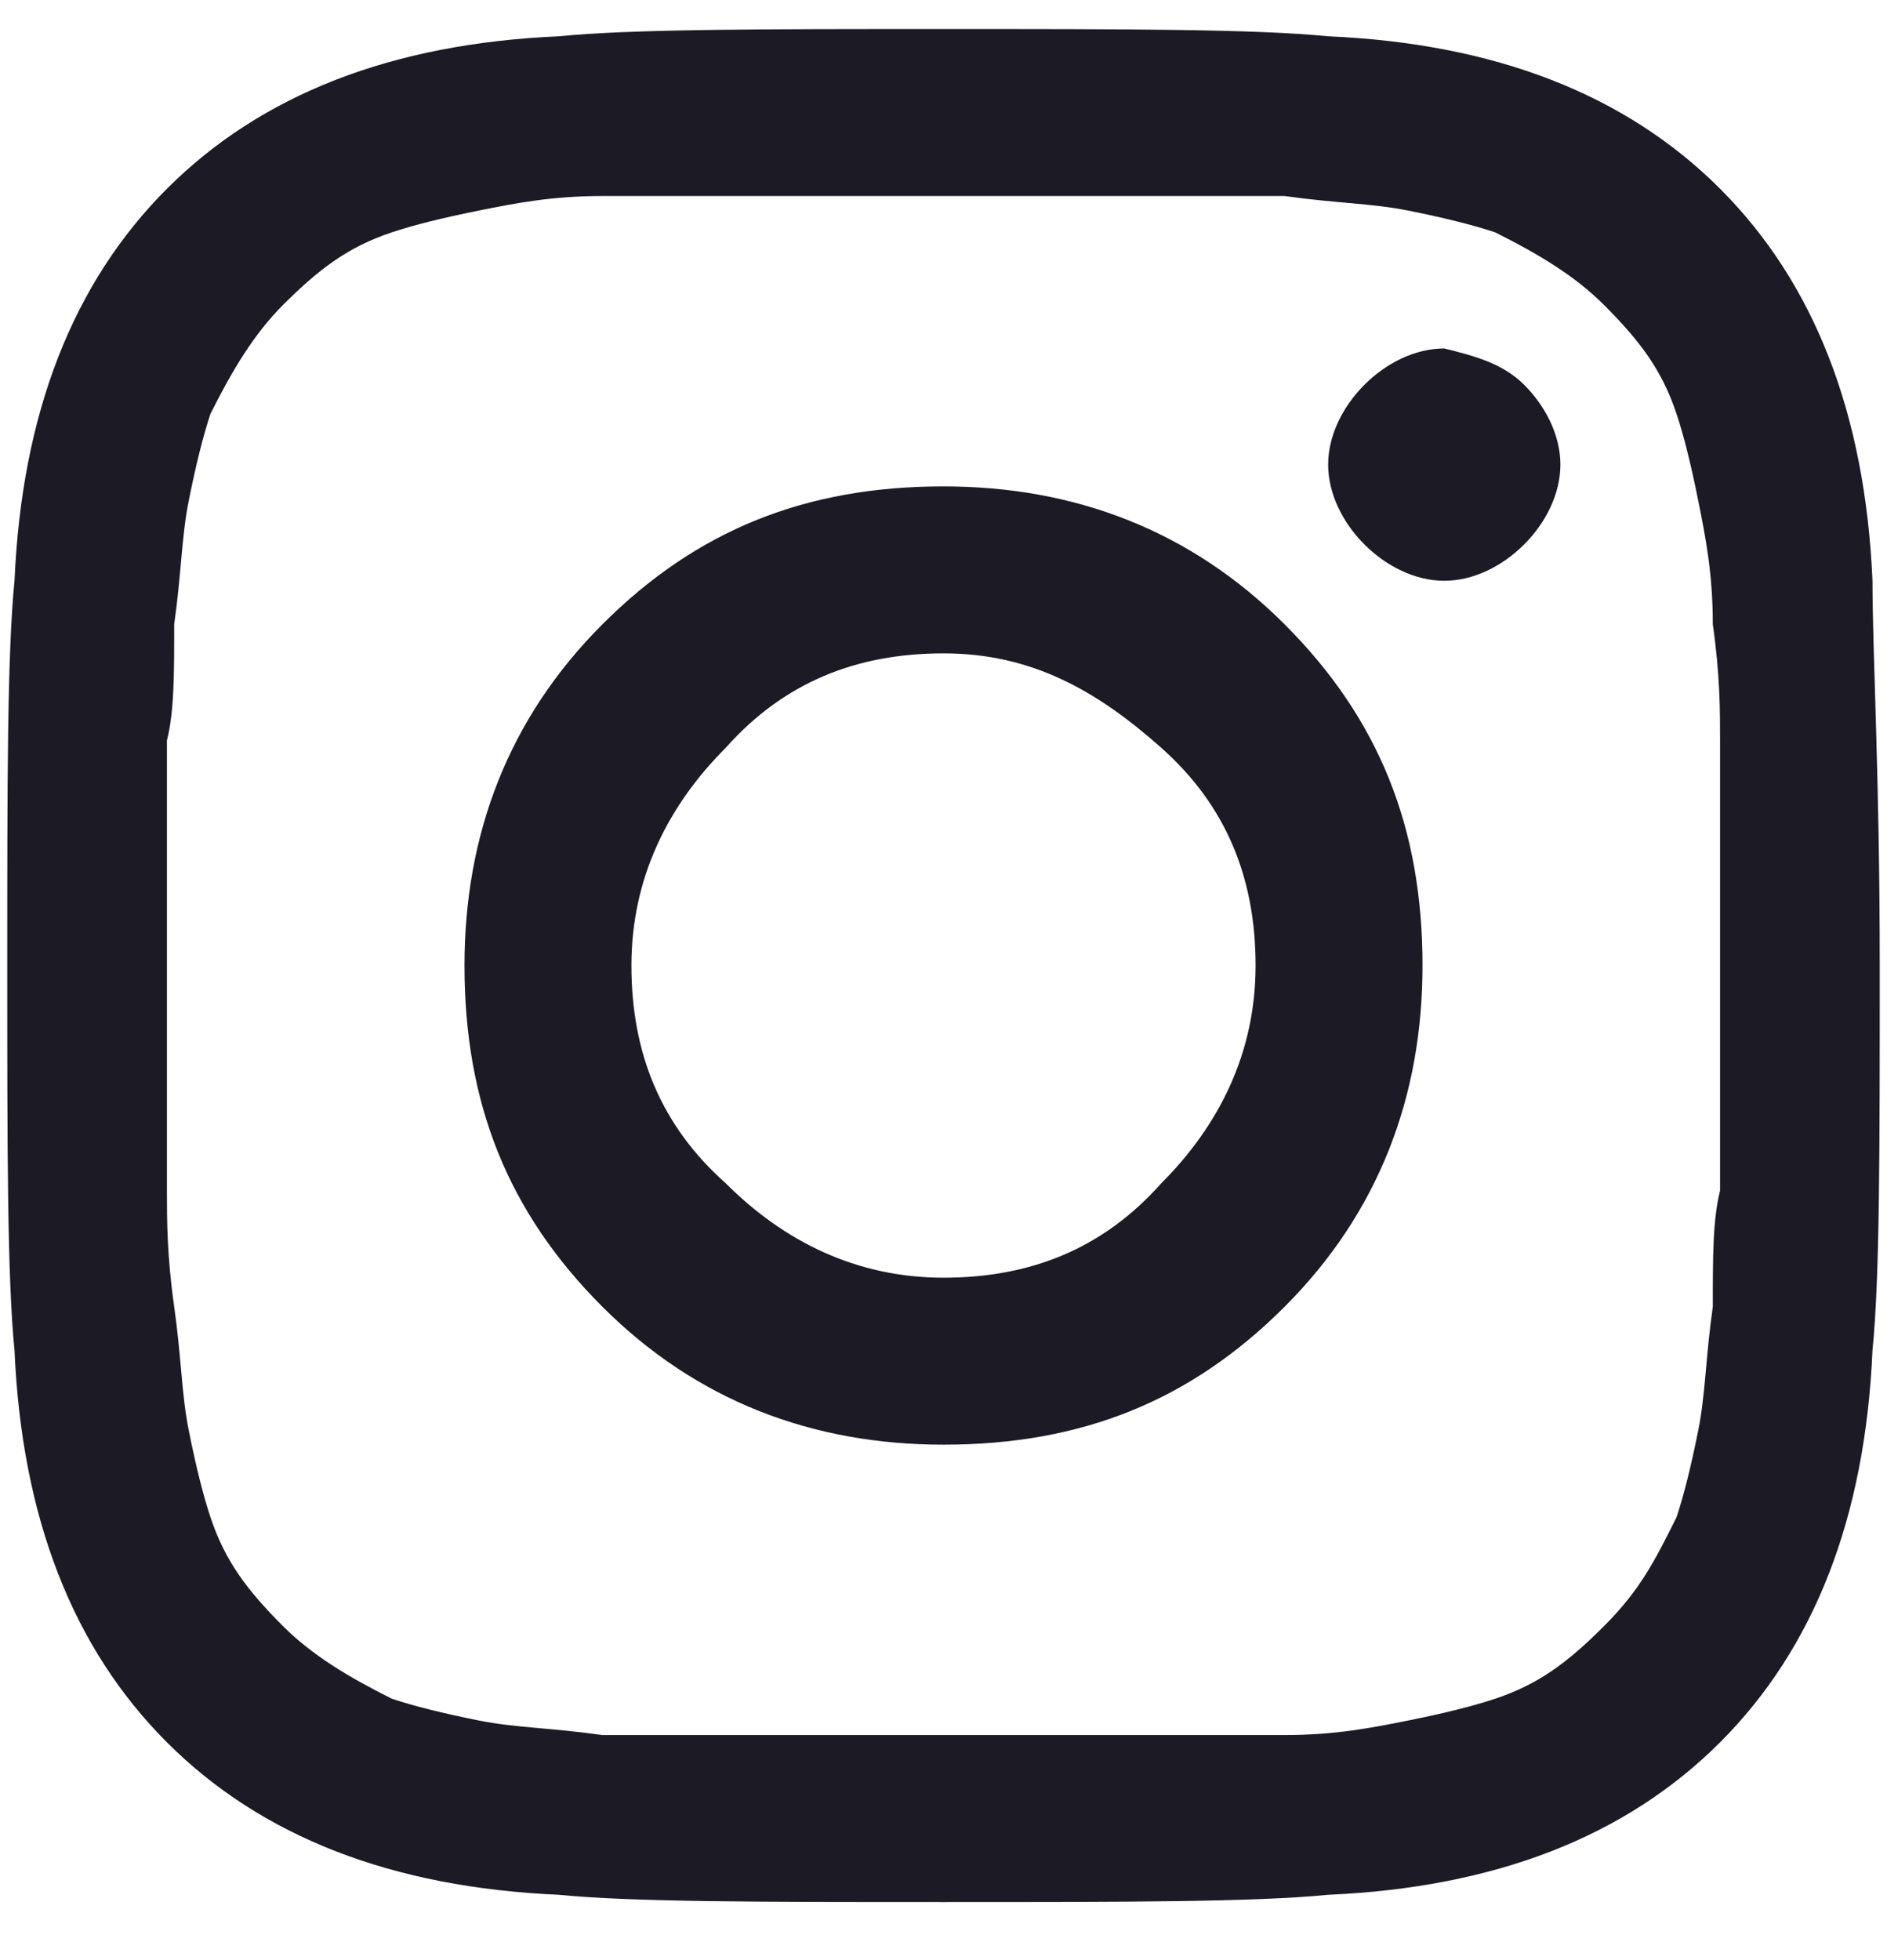 <?xml version="1.0" encoding="utf-8"?>
<!-- Generator: Adobe Illustrator 22.0.1, SVG Export Plug-In . SVG Version: 6.00 Build 0)  -->
<svg version="1.1" id="Layer_1" xmlns="http://www.w3.org/2000/svg" xmlns:xlink="http://www.w3.org/1999/xlink" x="0px" y="0px"
	 width="26px" height="27px" viewBox="0 0 26 27" style="enable-background:new 0 0 26 27;" xml:space="preserve">
<style type="text/css">
	.st0{enable-background:new    ;}
	.st1{fill:#1B1A25;}
</style>
<title></title>
<desc>Created with Sketch.</desc>
<g id="studio-big-letter-light_x40_2x" transform="translate(-777, -7329)">
	<g id="footer" transform="translate(0, 7182)">
		<g id="social" transform="translate(330, 120)">
			<g id="icon-copy-2" transform="translate(420, 0)">
				<g class="st0">
					<path class="st1" d="M52.9,40.3c0,2.6,0,4.3-0.1,5.3c-0.1,2.3-0.8,4.1-2.1,5.4s-3.1,2-5.4,2.1c-1,0.1-2.8,0.1-5.3,0.1
						s-4.3,0-5.3-0.1c-2.3-0.1-4.1-0.8-5.4-2.1s-2-3.1-2.1-5.4c-0.1-1-0.1-2.8-0.1-5.3s0-4.3,0.1-5.3c0.1-2.3,0.8-4.1,2.1-5.4
						s3.1-2,5.4-2.1c1-0.1,2.8-0.1,5.3-0.1s4.3,0,5.3,0.1c2.3,0.1,4.1,0.8,5.4,2.1s2,3.1,2.1,5.4C52.8,36,52.9,37.7,52.9,40.3z
						 M41.3,29.7c-0.8,0-1.2,0-1.3,0s-0.5,0-1.3,0c-0.8,0-1.4,0-1.8,0c-0.4,0-0.9,0-1.6,0c-0.7,0-1.2,0.1-1.7,0.2
						c-0.5,0.1-0.9,0.2-1.2,0.3c-0.6,0.2-1,0.5-1.5,1c-0.4,0.4-0.7,0.9-1,1.5c-0.1,0.3-0.2,0.7-0.3,1.2c-0.1,0.5-0.1,1-0.2,1.7
						c0,0.7,0,1.2-0.1,1.6c0,0.4,0,1,0,1.8c0,0.8,0,1.2,0,1.3s0,0.5,0,1.3s0,1.4,0,1.8c0,0.4,0,0.9,0.1,1.6s0.1,1.2,0.2,1.7
						c0.1,0.5,0.2,0.9,0.3,1.2c0.2,0.6,0.5,1,1,1.5c0.4,0.4,0.9,0.7,1.5,1c0.3,0.1,0.7,0.2,1.2,0.3c0.5,0.1,1,0.1,1.7,0.2
						c0.7,0,1.2,0,1.6,0c0.4,0,1,0,1.8,0c0.8,0,1.2,0,1.3,0s0.5,0,1.3,0c0.8,0,1.4,0,1.8,0c0.4,0,0.9,0,1.6,0c0.7,0,1.2-0.1,1.7-0.2
						c0.5-0.1,0.9-0.2,1.2-0.3c0.6-0.2,1-0.5,1.5-1s0.7-0.9,1-1.5c0.1-0.3,0.2-0.7,0.3-1.2c0.1-0.5,0.1-1,0.2-1.7
						c0-0.7,0-1.2,0.1-1.6c0-0.4,0-1,0-1.8c0-0.8,0-1.2,0-1.3s0-0.5,0-1.3c0-0.8,0-1.4,0-1.8c0-0.4,0-0.9-0.1-1.6
						c0-0.7-0.1-1.2-0.2-1.7c-0.1-0.5-0.2-0.9-0.3-1.2c-0.2-0.6-0.5-1-1-1.5c-0.4-0.4-0.9-0.7-1.5-1c-0.3-0.1-0.7-0.2-1.2-0.3
						s-1-0.1-1.7-0.2c-0.7,0-1.2,0-1.6,0S42.1,29.7,41.3,29.7z M44.7,35.6c1.3,1.3,1.9,2.8,1.9,4.7c0,1.8-0.6,3.4-1.9,4.7
						c-1.3,1.3-2.8,1.9-4.7,1.9c-1.8,0-3.4-0.6-4.7-1.9c-1.3-1.3-1.9-2.8-1.9-4.7c0-1.8,0.6-3.4,1.9-4.7c1.3-1.3,2.8-1.9,4.7-1.9
						C41.8,33.7,43.4,34.3,44.7,35.6z M43,43.3c0.8-0.8,1.3-1.8,1.3-3c0-1.2-0.4-2.2-1.3-3S41.2,36,40,36c-1.2,0-2.2,0.4-3,1.3
						c-0.8,0.8-1.3,1.8-1.3,3c0,1.2,0.4,2.2,1.3,3c0.8,0.8,1.8,1.3,3,1.3C41.2,44.6,42.2,44.2,43,43.3z M48,32.3
						c0.3,0.3,0.5,0.7,0.5,1.1s-0.2,0.8-0.5,1.1c-0.3,0.3-0.7,0.5-1.1,0.5c-0.4,0-0.8-0.2-1.1-0.5c-0.3-0.3-0.5-0.7-0.5-1.1
						s0.2-0.8,0.5-1.1c0.3-0.3,0.7-0.5,1.1-0.5C47.3,31.9,47.7,32,48,32.3z"/>
				</g>
			</g>
		</g>
	</g>
</g>
</svg>
